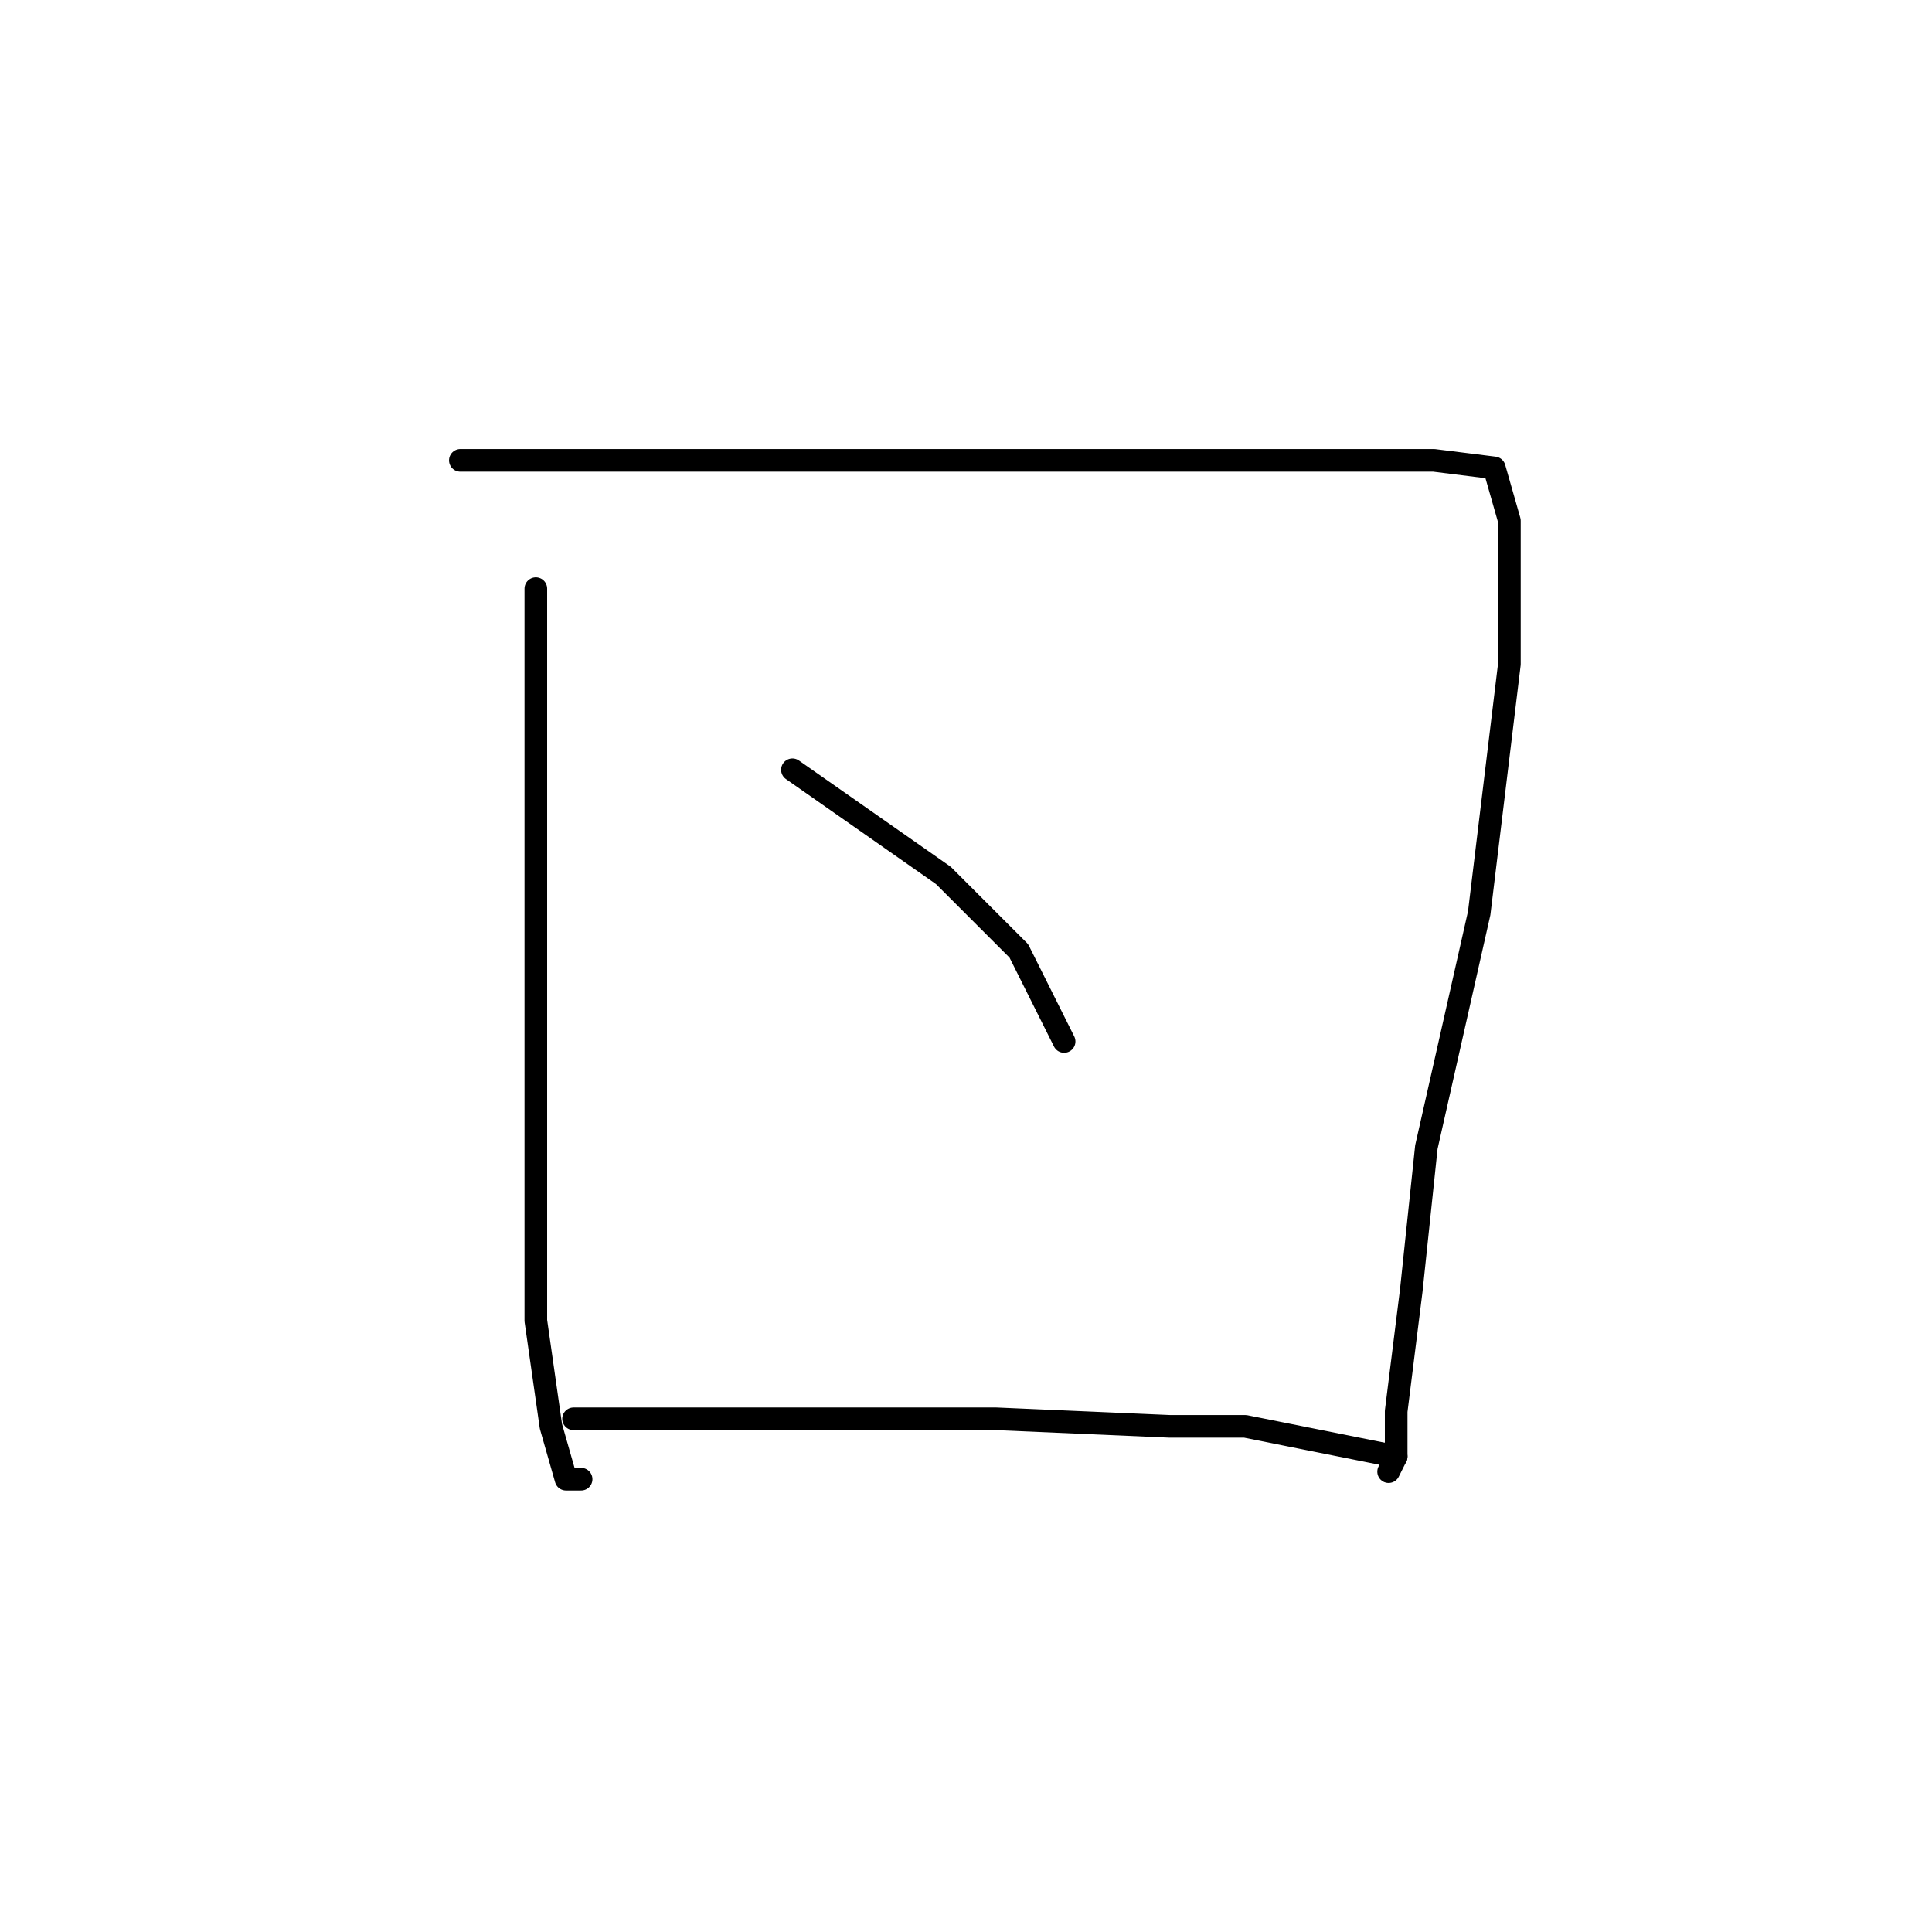 <?xml version="1.0" standalone="no"?>
    <svg width="256" height="256" xmlns="http://www.w3.org/2000/svg" version="1.1">
    <polyline stroke="black" stroke-width="3" stroke-linecap="round" fill="transparent" stroke-linejoin="round" points="71 78 71 88 71 98 71 117 71 141 71 153 71 175 73 189 75 196 77 196 77 196 " />
        <polyline stroke="black" stroke-width="3" stroke-linecap="round" fill="transparent" stroke-linejoin="round" points="61 61 84 61 107 61 149 61 162 61 190 61 198 62 200 69 200 88 196 121 189 152 187 171 185 187 185 193 184 195 184 195 " />
        <polyline stroke="black" stroke-width="3" stroke-linecap="round" fill="transparent" stroke-linejoin="round" points="105 102 115 109 125 116 135 126 141 138 141 138 " />
        <polyline stroke="black" stroke-width="3" stroke-linecap="round" fill="transparent" stroke-linejoin="round" points="76 188 93 188 110 188 132 188 155 189 165 189 185 193 185 193 " />
        </svg>